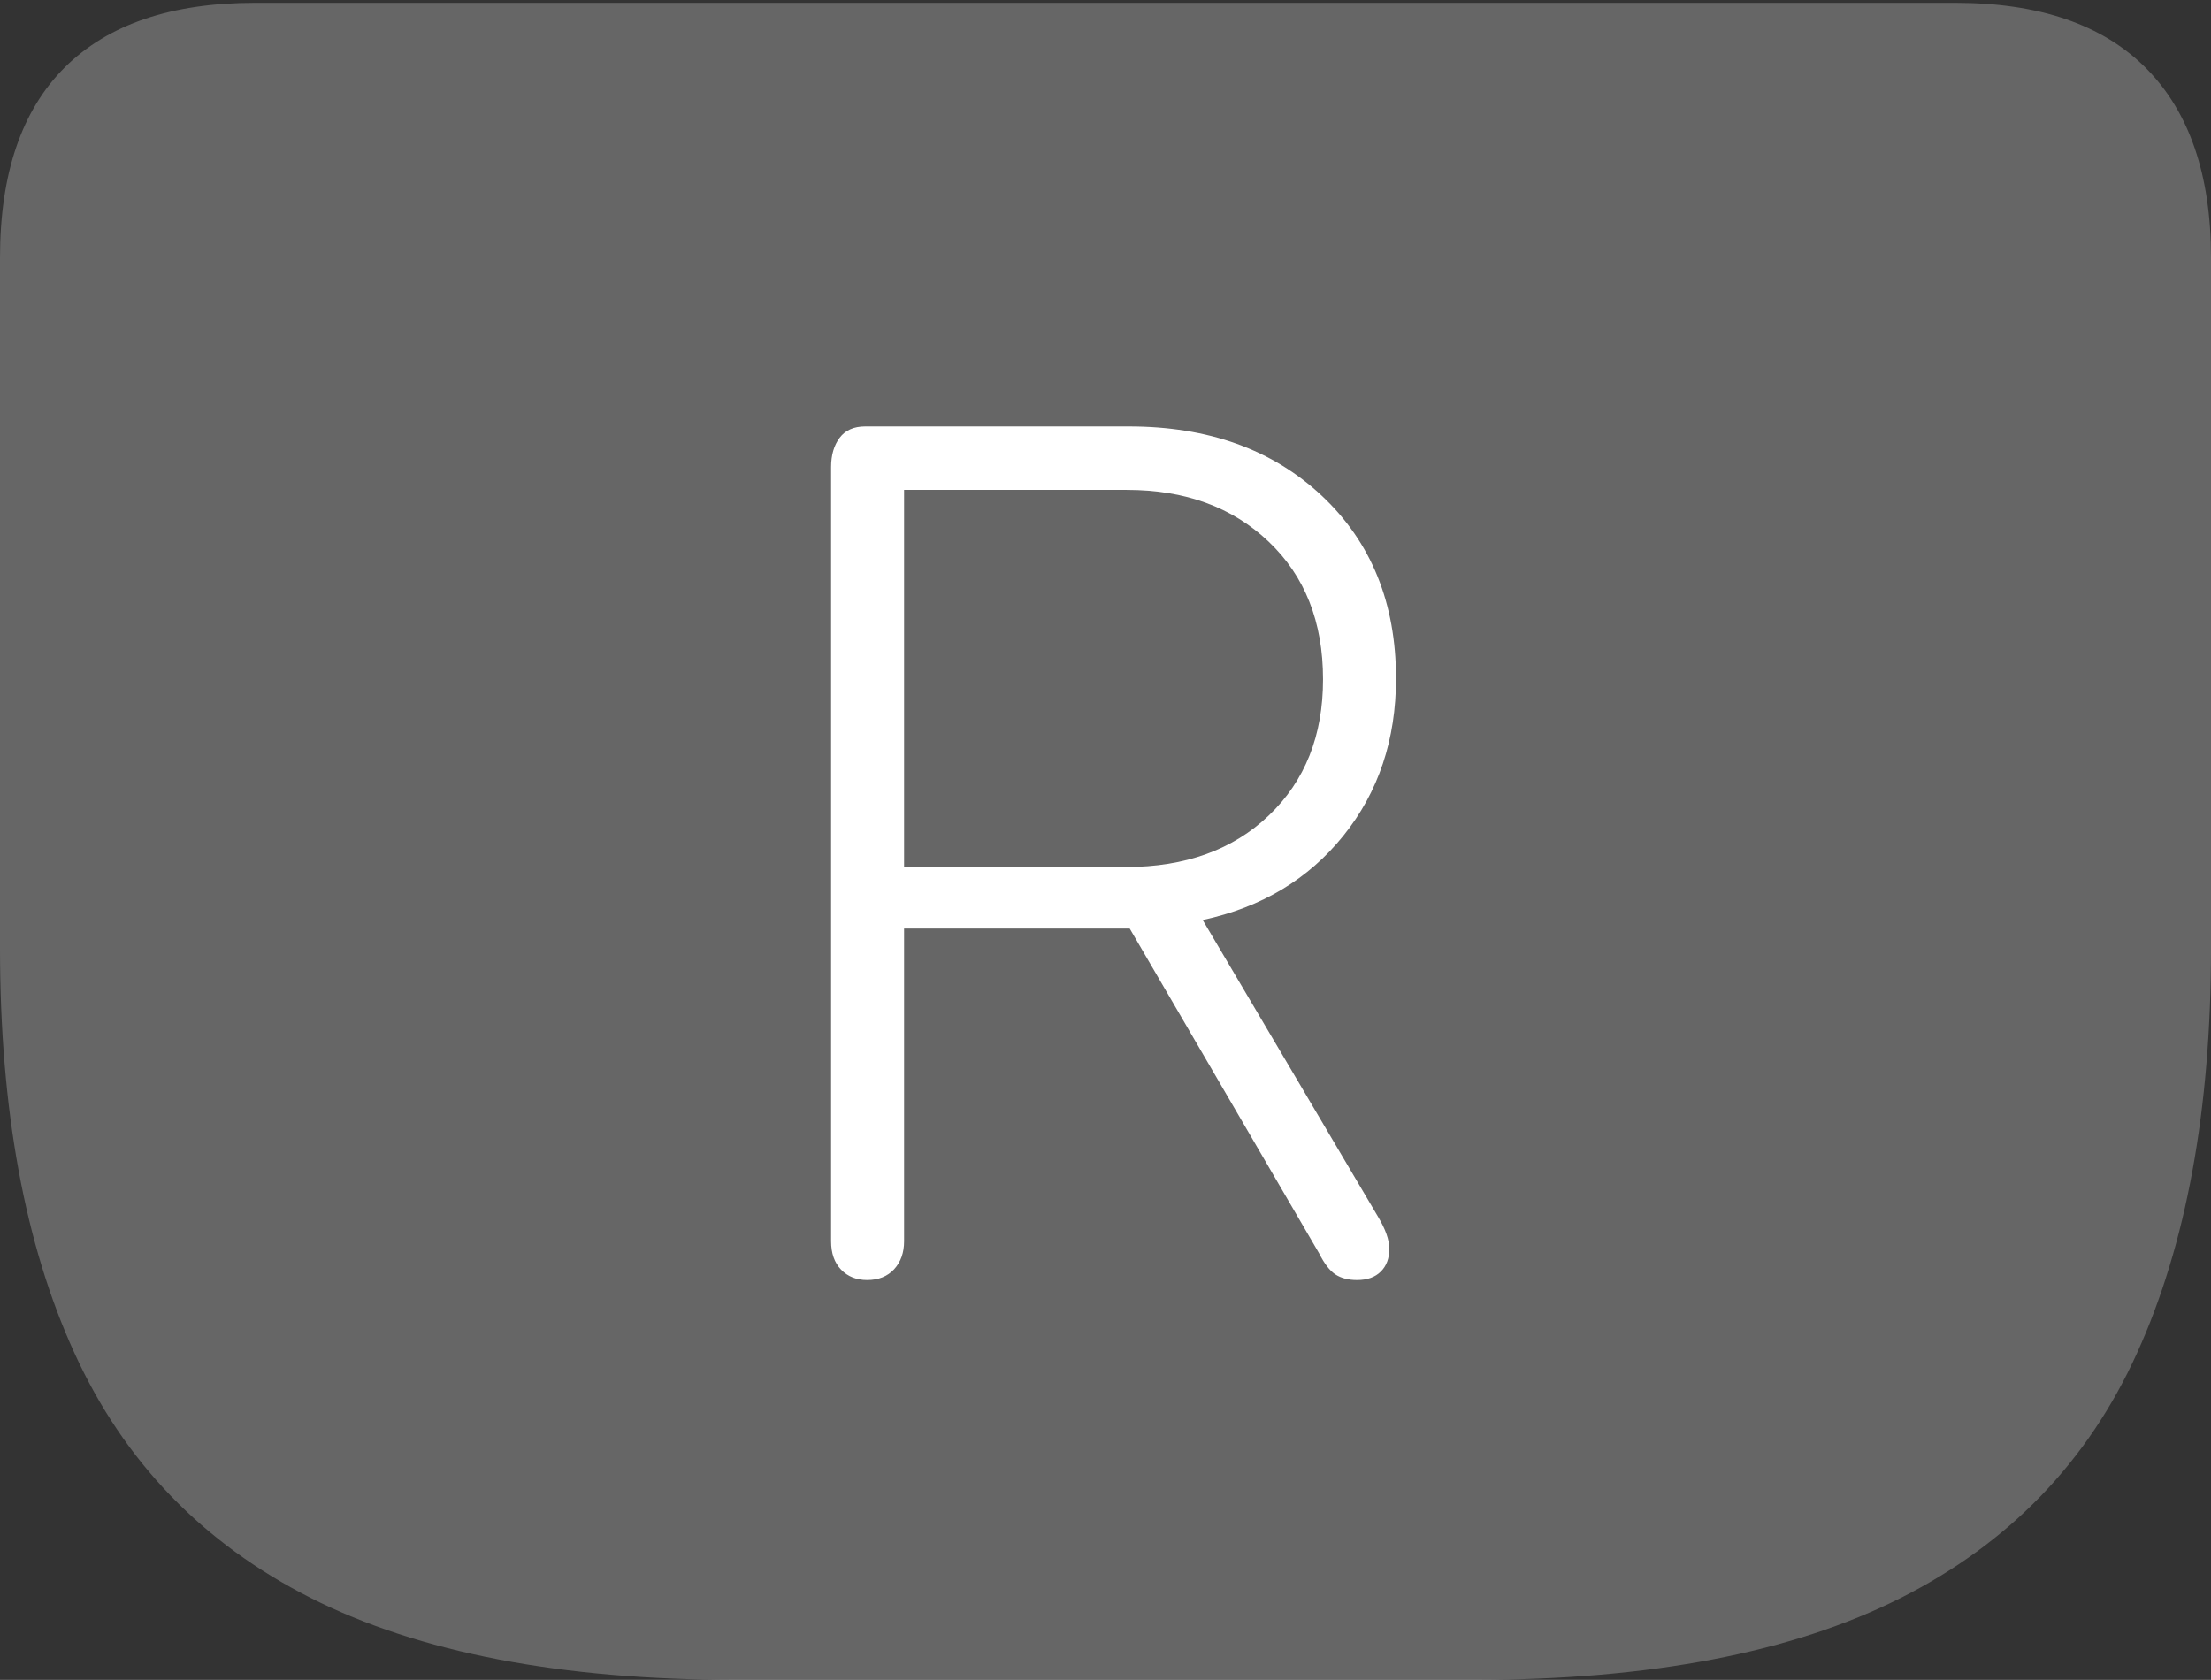 <?xml version="1.0" encoding="UTF-8"?>
<!--Generator: Apple Native CoreSVG 175-->
<!DOCTYPE svg
PUBLIC "-//W3C//DTD SVG 1.1//EN"
       "http://www.w3.org/Graphics/SVG/1.1/DTD/svg11.dtd">
<svg version="1.1" xmlns="http://www.w3.org/2000/svg" xmlns:xlink="http://www.w3.org/1999/xlink" width="22.783" height="17.314">
 <rect width="100%" height="100%" fill="#333333" stroke="none"/>
 <g>
  <rect height="17.314" opacity="0" width="22.783" x="0" y="0"/>
  <path d="M7.598 17.314L15.185 17.314Q17.91 17.314 19.585 16.47Q21.26 15.625 22.021 13.945Q22.783 12.266 22.783 9.775L22.783 2.656Q22.783 1.377 22.114 0.703Q21.445 0.029 20.146 0.029L2.627 0.029Q1.338 0.029 0.669 0.693Q0 1.357 0 2.656L0 9.775Q0 12.266 0.767 13.945Q1.533 15.625 3.203 16.47Q4.873 17.314 7.598 17.314Z" fill="rgba(255,255,255,0.25)"/>
  <path d="M8.936 13.193Q8.77 13.193 8.667 13.086Q8.564 12.979 8.564 12.793L8.564 4.814Q8.564 4.629 8.652 4.512Q8.74 4.395 8.916 4.395L11.631 4.395Q12.861 4.395 13.623 5.112Q14.385 5.83 14.385 6.992Q14.385 7.939 13.843 8.613Q13.301 9.287 12.393 9.482L14.199 12.539Q14.316 12.734 14.316 12.871Q14.316 13.018 14.229 13.105Q14.141 13.193 13.984 13.193Q13.848 13.193 13.76 13.135Q13.672 13.076 13.594 12.92L11.641 9.57L9.316 9.57L9.316 12.793Q9.316 12.969 9.214 13.081Q9.111 13.193 8.936 13.193ZM9.316 8.936L11.602 8.936Q12.52 8.936 13.076 8.403Q13.633 7.871 13.633 7.002Q13.633 6.113 13.071 5.581Q12.51 5.049 11.611 5.049L9.316 5.049Z" fill="#ffffff"/>
 </g>
</svg>
